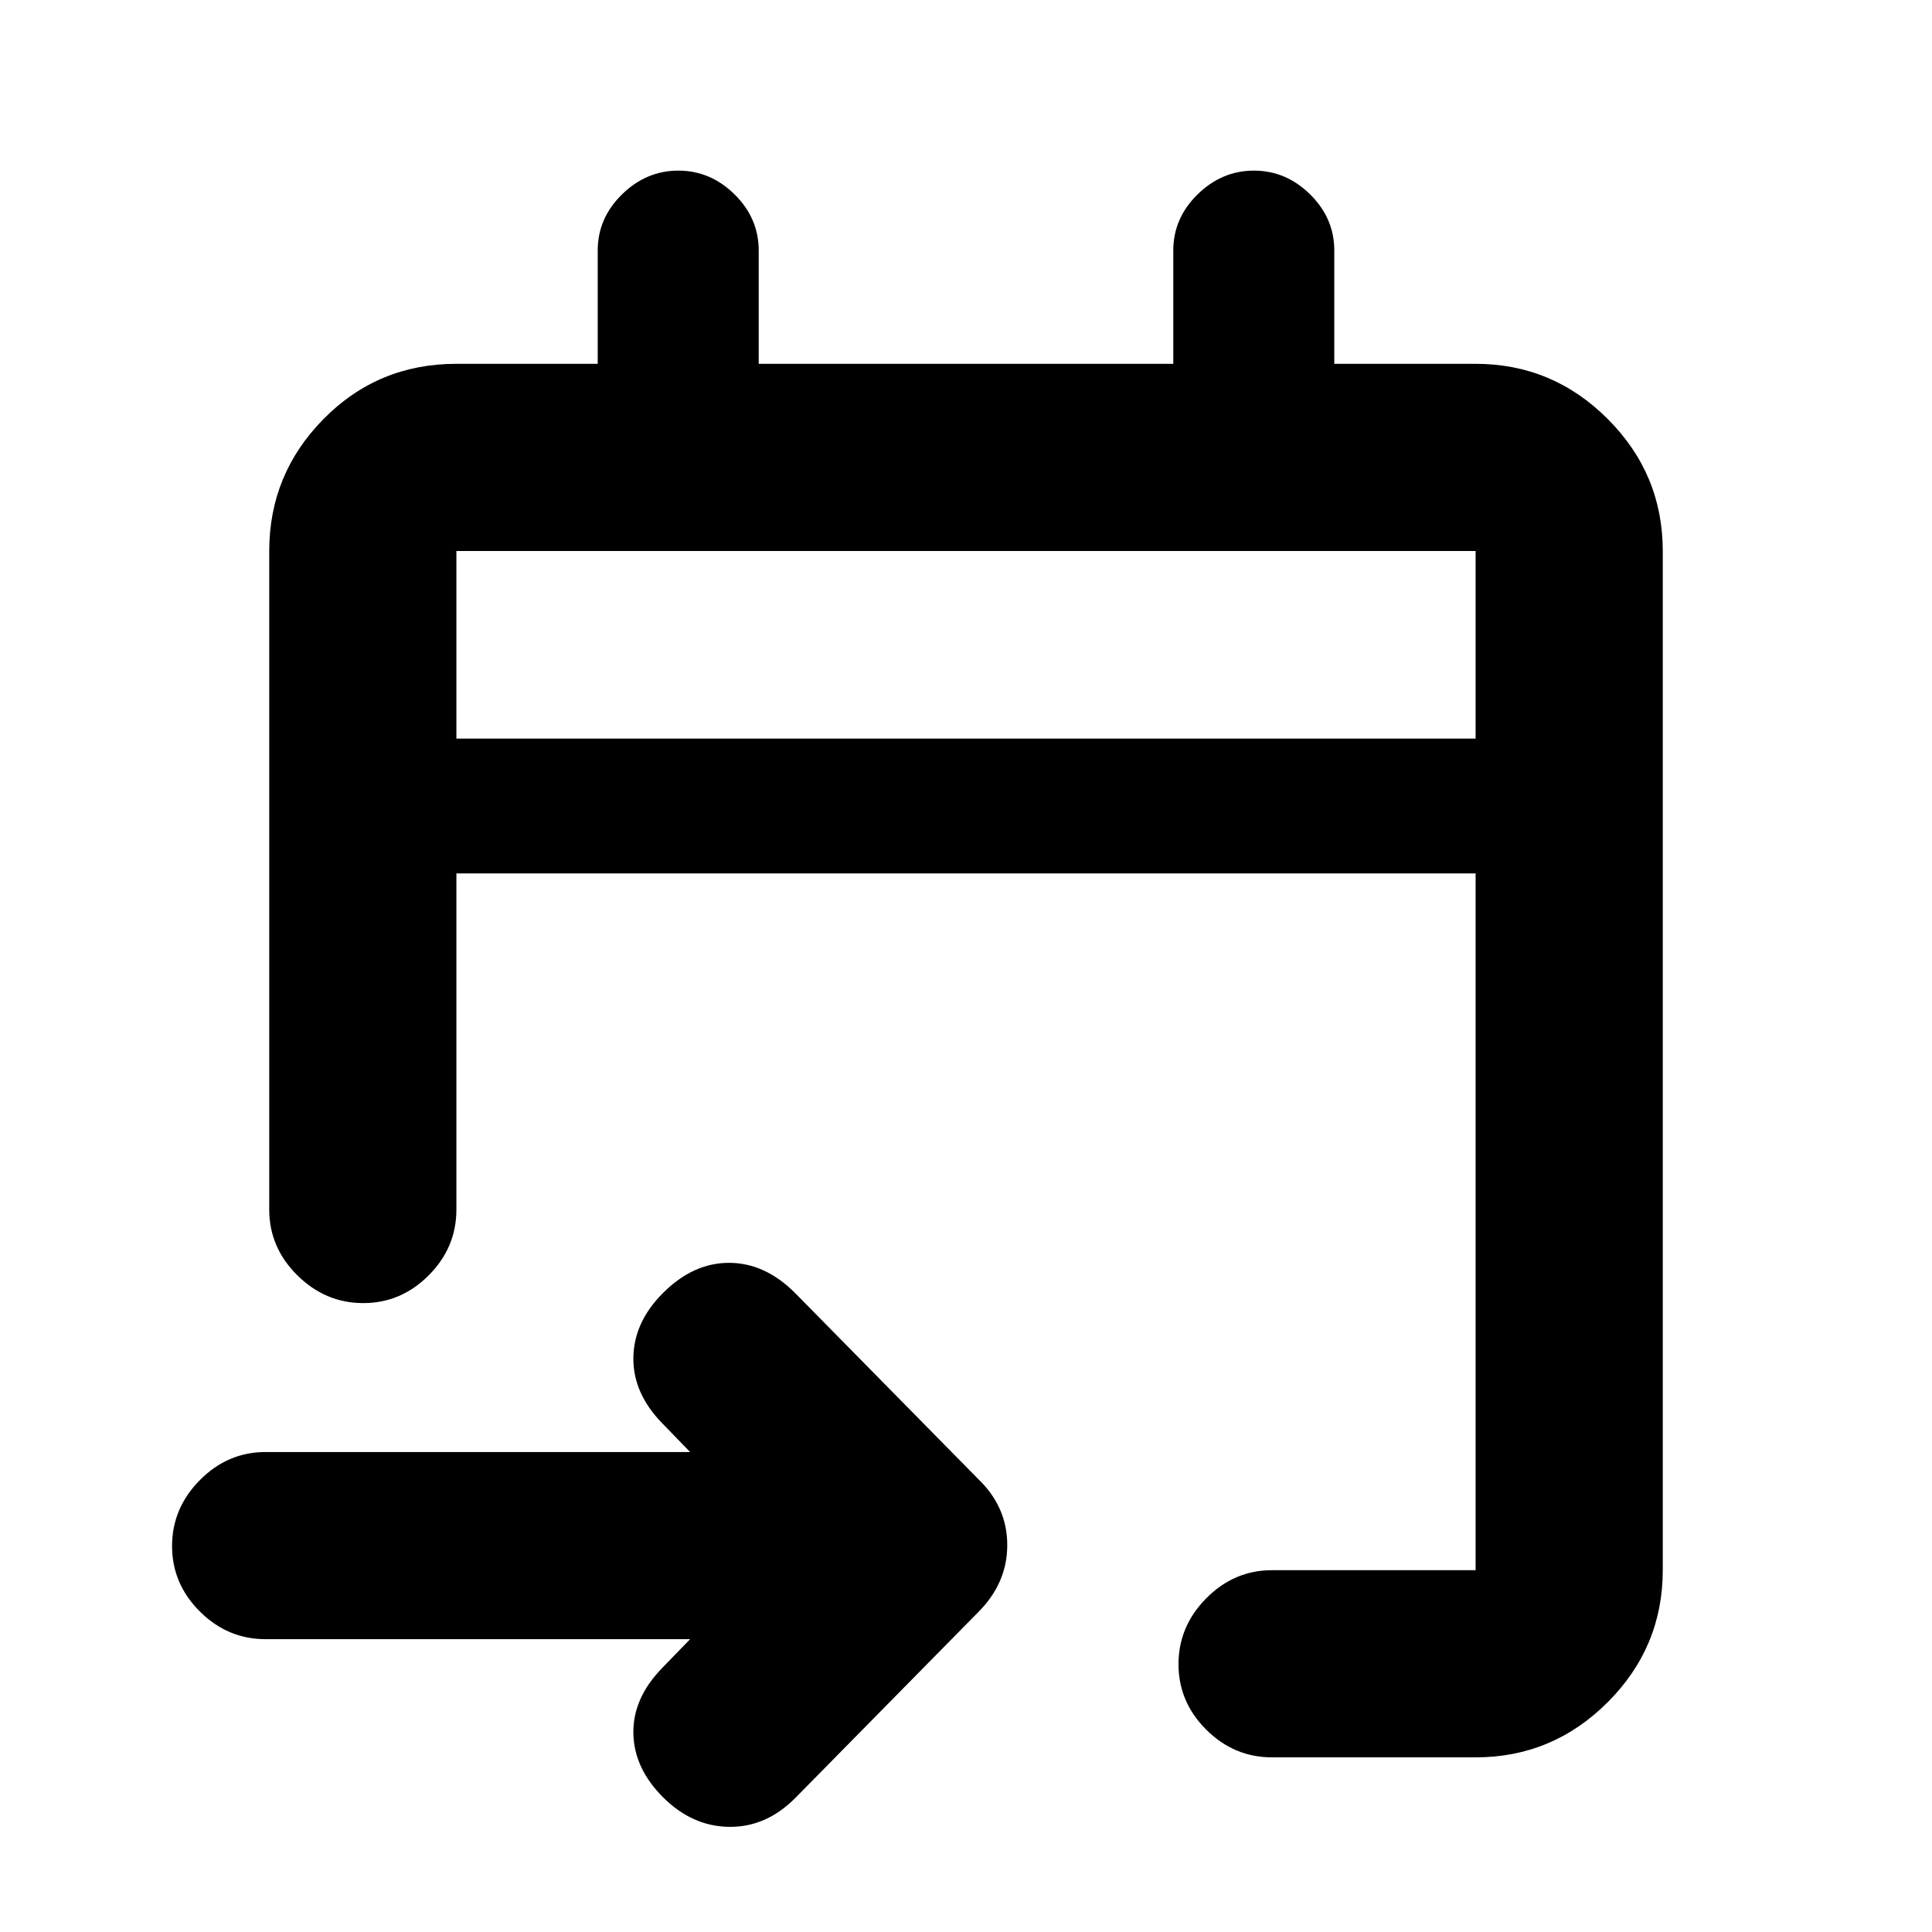 <svg xmlns="http://www.w3.org/2000/svg" height="20" viewBox="0 -960 960 960" width="20"><path d="M733.22-86.78H632.09q-18.89 0-32.7-13.75-13.8-13.74-13.8-32.54 0-18.8 13.8-32.76 13.81-13.95 32.7-13.95h101.13V-526H226.78v167q0 18.89-13.74 32.69-13.75 13.81-32.55 13.81-18.79 0-32.75-13.81-13.96-13.8-13.96-32.69v-327.22q0-38.24 27.03-65.62 27.03-27.38 65.97-27.38H297v-56.28q0-16.06 12.05-27.89 12.05-11.83 28.02-11.83 15.97 0 27.95 11.83Q377-851.56 377-835.5v56.28h206v-56.28q0-16.06 12.05-27.89 12.05-11.83 28.02-11.83 15.97 0 27.95 11.83Q663-851.56 663-835.5v56.28h70.22q38.24 0 65.62 27.38 27.38 27.38 27.38 65.62v506.44q0 38.24-27.38 65.62-27.38 27.38-65.62 27.38ZM342.91-145.5H132q-18.89 0-32.69-13.75-13.81-13.74-13.81-32.54 0-18.8 13.81-32.75 13.8-13.96 32.69-13.96h210.91l-14.02-14.46q-14.46-14.95-14.17-32.54.28-17.59 14.74-32.04 14.95-14.96 32.79-14.96t32.79 14.96l91 92.43q14.46 13.91 14.46 32.84 0 18.92-14.46 33.38l-91 92.43Q380.59-52 362.25-52.25t-32.77-14.68Q315-81.41 314.72-98.75q-.29-17.34 14.17-32.29l14.02-14.46ZM226.78-593h506.44v-93.22H226.78V-593Zm0 0v-93.22V-593Z"/></svg>